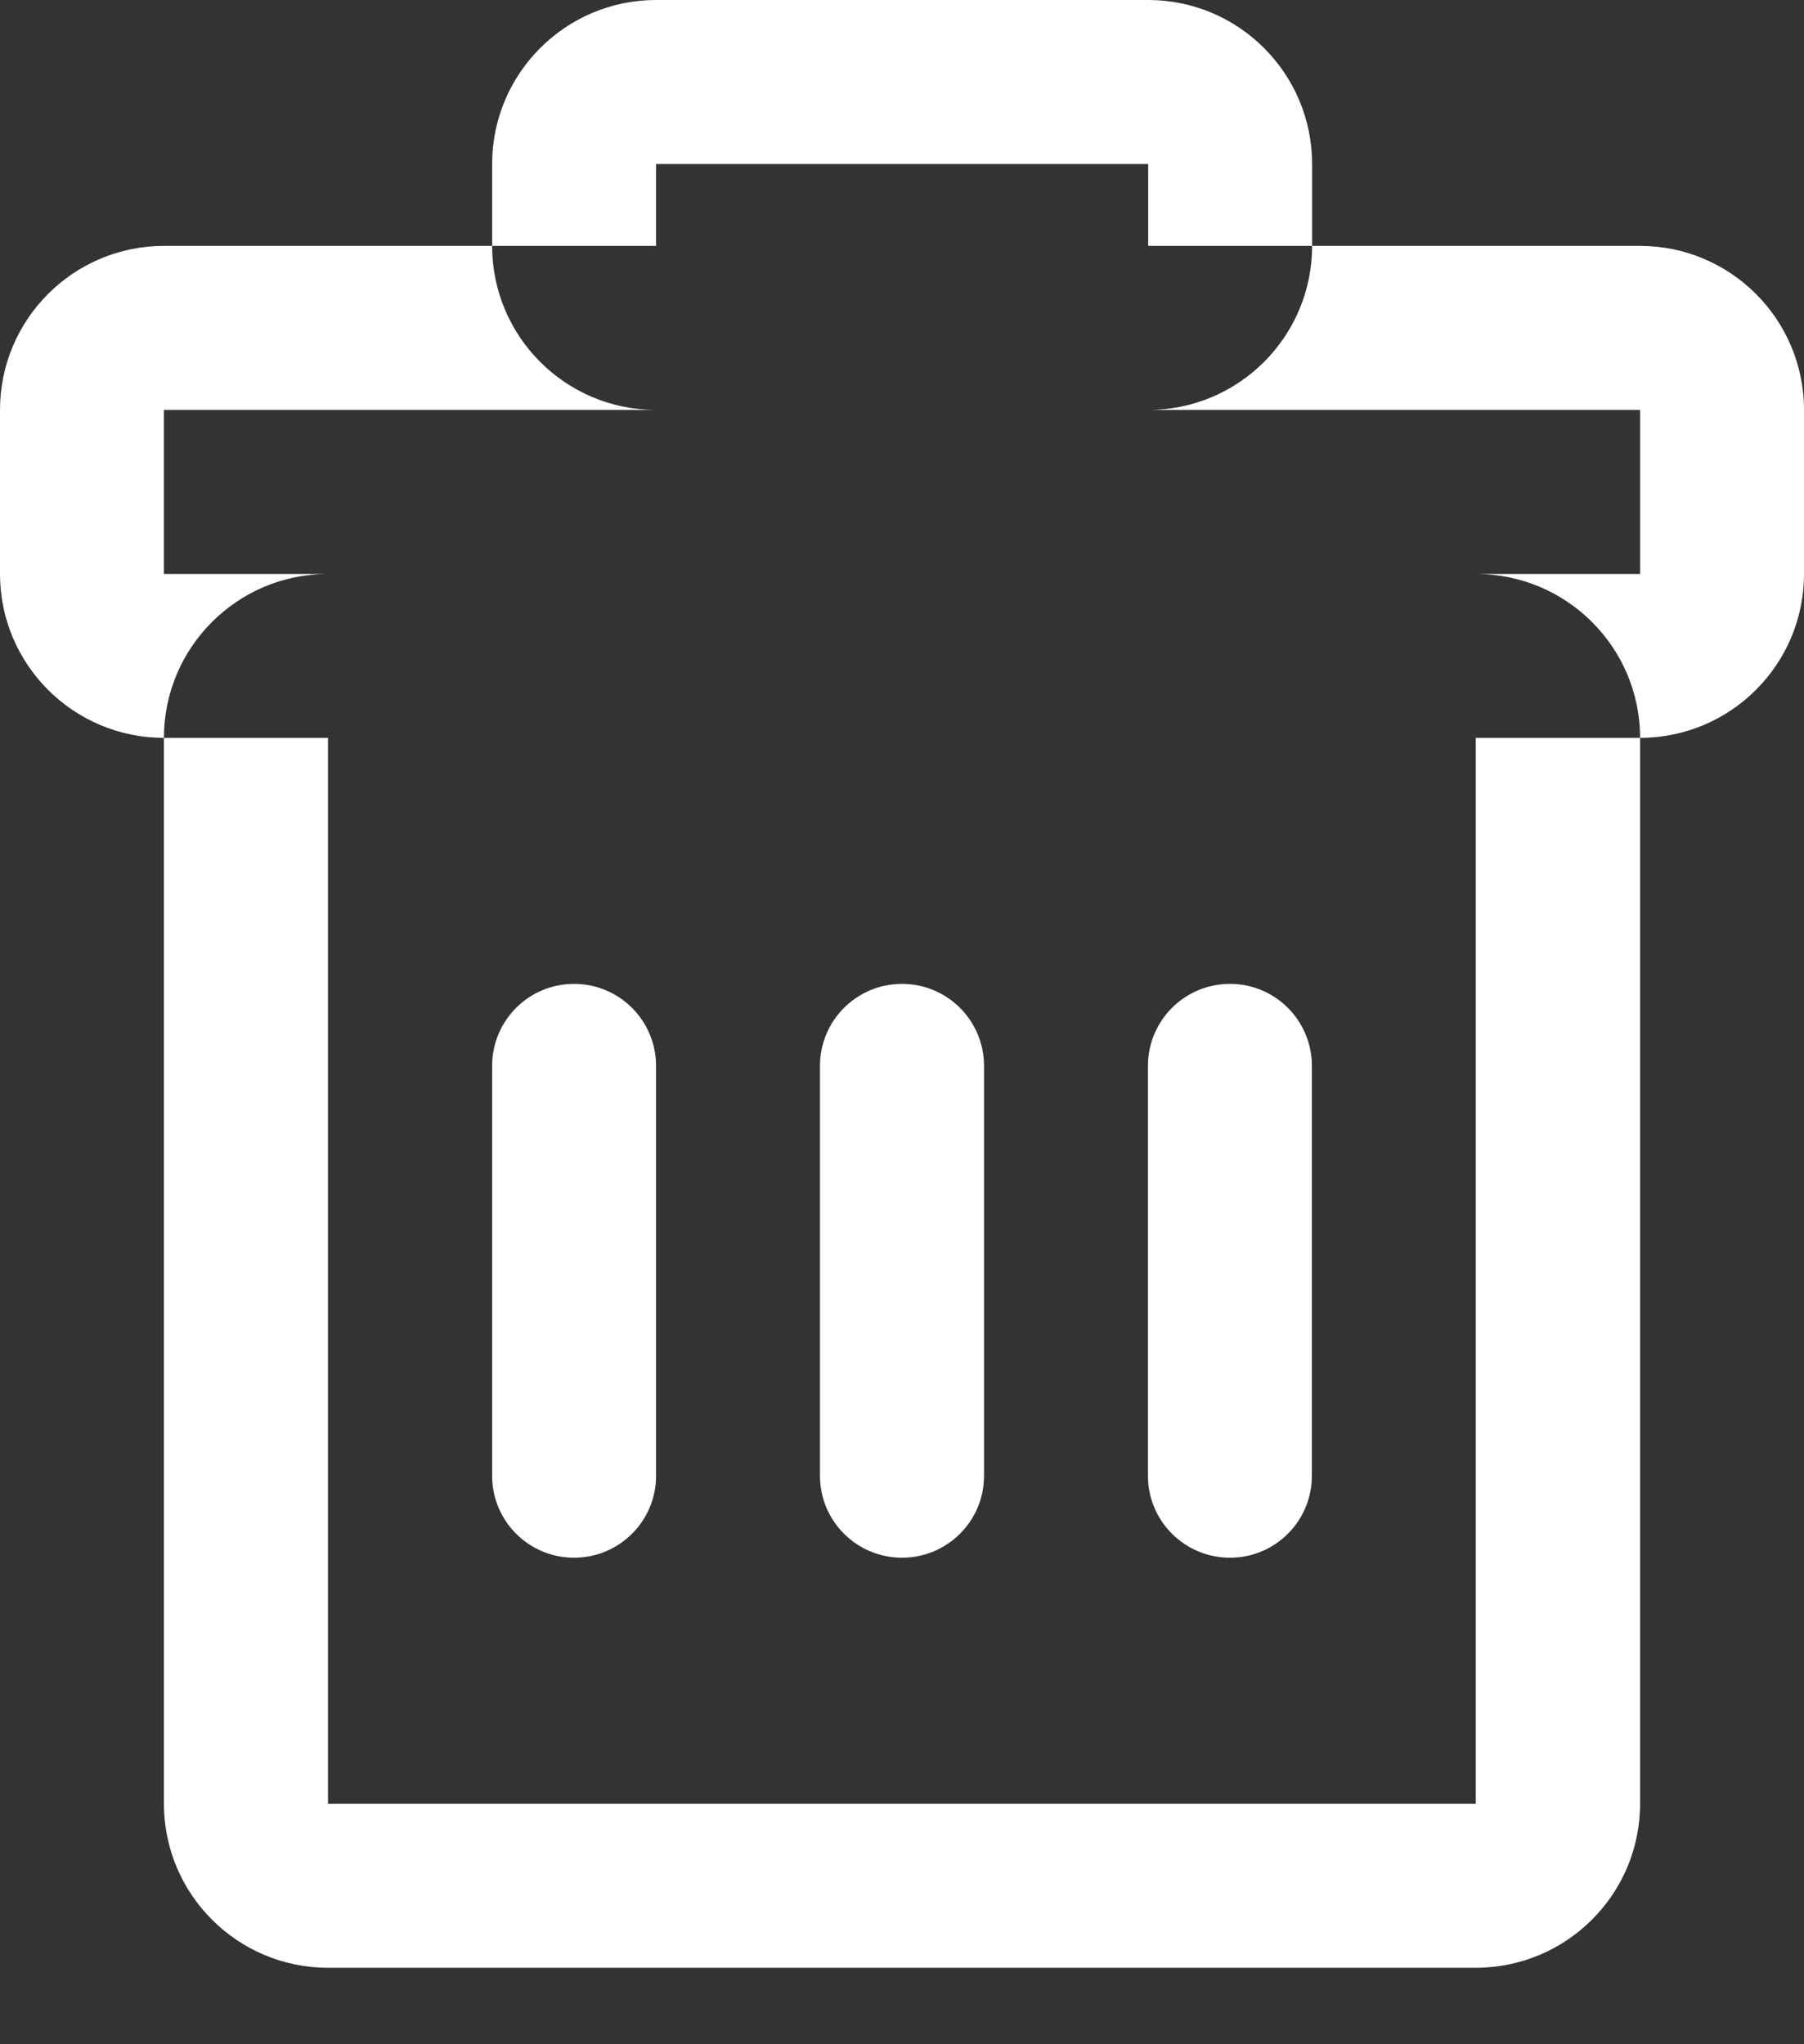 <svg width="15" height="17" viewBox="0 0 15 17" version="1.1" xmlns="http://www.w3.org/2000/svg" xmlns:xlink="http://www.w3.org/1999/xlink">
<rect x="0" y="0" width="15" height="17" fill="#333333" stroke="none"/>
<title>Combined Shape</title>
<desc>Created using Figma</desc>
<g id="Canvas" transform="translate(-16445 147)">
<g id="Combined Shape">
<use xlink:href="#path0_fill" transform="translate(16445 -147)" fill="#FFFFFF"/>
</g>
</g>
<defs>
<path id="path0_fill" fill-rule="evenodd" d="M 5.455 0L 9.547 0C 10.299 0 10.91 0.611 10.91 1.364L 10.91 2.045L 9.547 2.045L 9.547 1.364L 5.455 1.364L 5.455 2.045L 4.092 2.045L 4.092 1.364C 4.092 0.611 4.703 0 5.455 0ZM 1.363 6.136C 0.611 6.136 0 5.526 0 4.773L 0 3.409C 0 2.656 0.611 2.045 1.363 2.045L 4.092 2.045C 4.092 2.799 4.703 3.409 5.455 3.409L 1.363 3.409L 1.363 4.773L 2.727 4.773C 1.975 4.773 1.363 5.383 1.363 6.136ZM 13.637 6.136L 13.637 15C 13.637 15.753 13.025 16.364 12.271 16.364L 2.727 16.364C 1.975 16.364 1.363 15.753 1.363 15L 1.363 6.136L 2.727 6.136L 2.727 15L 12.271 15L 12.271 6.136L 13.637 6.136ZM 13.637 6.136C 14.389 6.136 15 5.526 15 4.773L 15 3.409C 15 2.656 14.389 2.045 13.637 2.045L 10.91 2.045C 10.91 2.799 10.299 3.409 9.547 3.409L 13.637 3.409L 13.637 4.773L 12.271 4.773C 13.025 4.773 13.637 5.383 13.637 6.136ZM 4.773 8.182C 4.396 8.182 4.092 8.487 4.092 8.864L 4.092 12.273C 4.092 12.649 4.396 12.954 4.773 12.954C 5.15 12.954 5.455 12.649 5.455 12.273L 5.455 8.864C 5.455 8.487 5.15 8.182 4.773 8.182ZM 6.818 8.864C 6.818 8.487 7.123 8.182 7.5 8.182C 7.877 8.182 8.182 8.487 8.182 8.864L 8.182 12.273C 8.182 12.649 7.877 12.954 7.5 12.954C 7.123 12.954 6.818 12.649 6.818 12.273L 6.818 8.864ZM 10.227 8.182C 9.85 8.182 9.545 8.487 9.545 8.864L 9.545 12.273C 9.545 12.649 9.85 12.954 10.227 12.954C 10.604 12.954 10.908 12.649 10.908 12.273L 10.908 8.864C 10.908 8.487 10.604 8.182 10.227 8.182Z"/>
</defs>
</svg>

